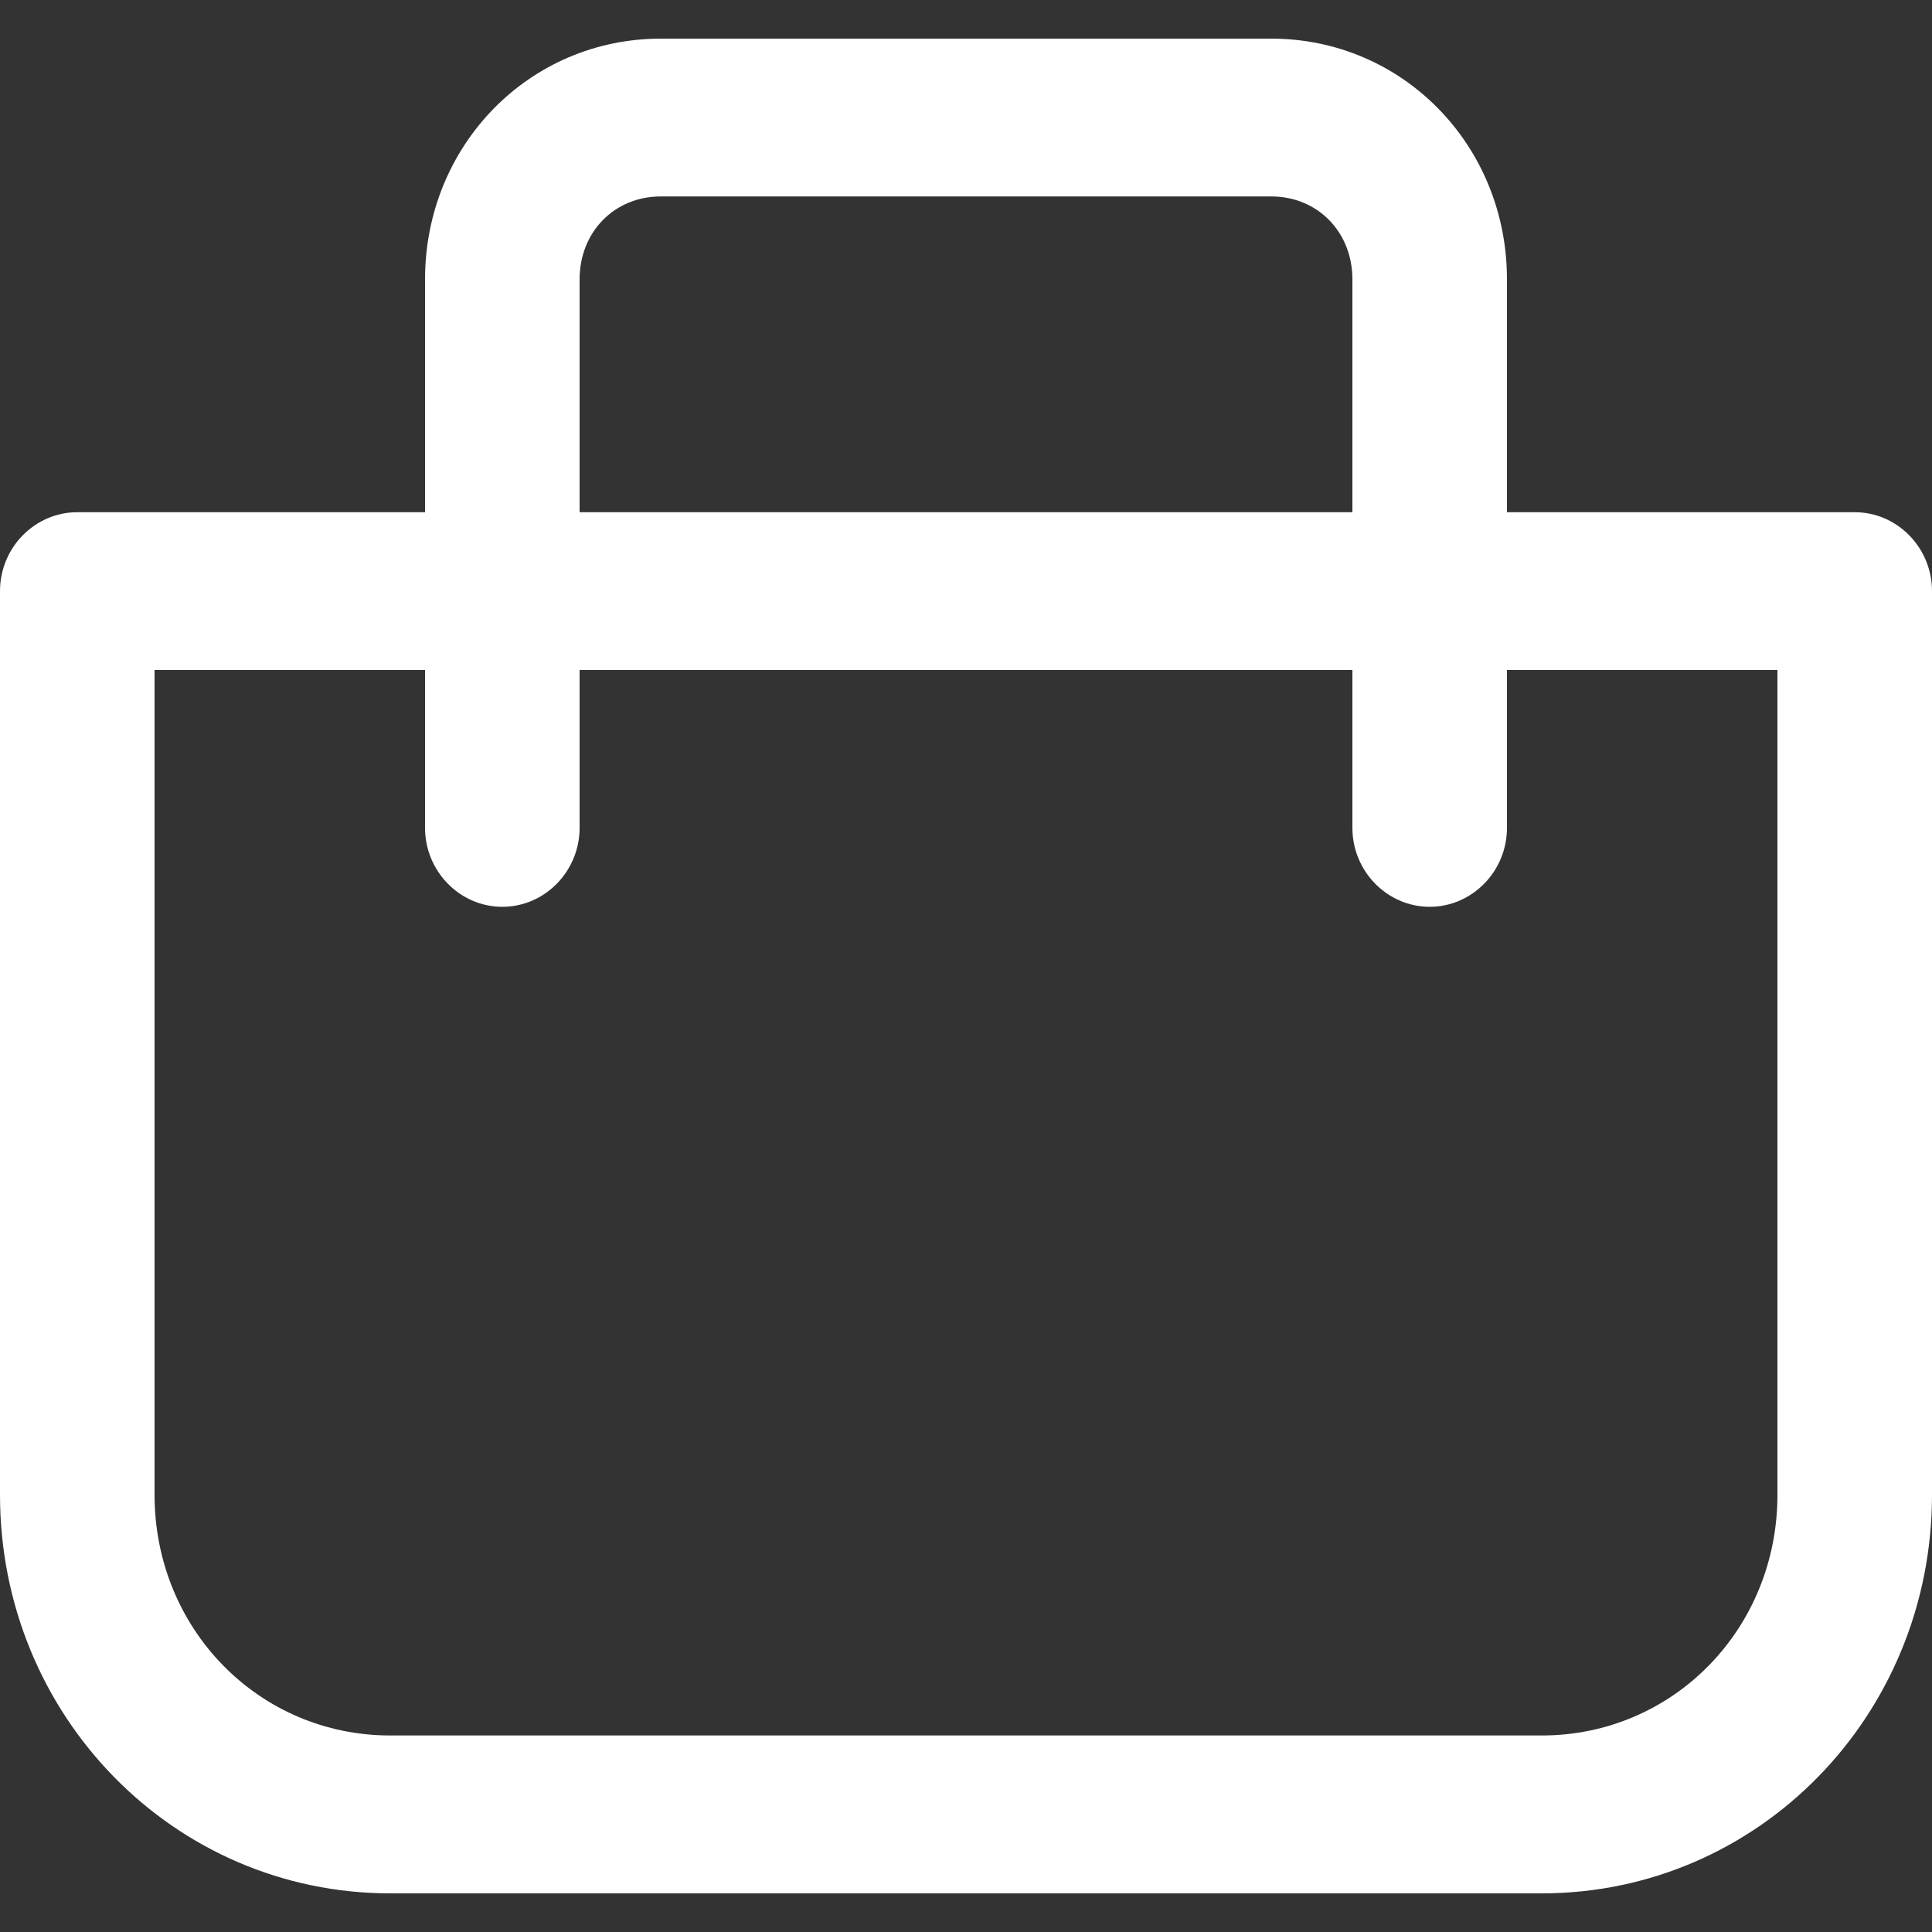 <svg width="25" height="25" viewBox="0 0 25 25" fill="none" xmlns="http://www.w3.org/2000/svg">
<rect x="0" y="0" width="25" height="25" fill="#333333" stroke="none"/>
<path d="M24 6.628H19.5V3.615C19.5 1.879 18.15 0.5 16.45 0.5H8.55C6.85 0.5 5.5 1.879 5.5 3.615V6.628H1C0.45 6.628 -6.10352e-05 7.087 -6.10352e-05 7.649V19.343C-6.10352e-05 22.202 2.25 24.5 5.05 24.5H19.95C22.75 24.5 25 22.202 25 19.343V7.649C25 7.087 24.55 6.628 24 6.628ZM7.5 3.615C7.5 3.002 7.95 2.542 8.55 2.542H16.45C17.05 2.542 17.5 3.002 17.5 3.615V6.628H7.5V3.615ZM23 19.343C23 21.079 21.65 22.457 19.95 22.457H5.05C3.35 22.457 2 21.079 2 19.343V8.67H5.5V10.713C5.5 11.274 5.95 11.734 6.5 11.734C7.05 11.734 7.5 11.274 7.5 10.713V8.67H17.5V10.713C17.5 11.274 17.95 11.734 18.5 11.734C19.05 11.734 19.5 11.274 19.5 10.713V8.67H23V19.343Z" fill="white"/>
</svg>
